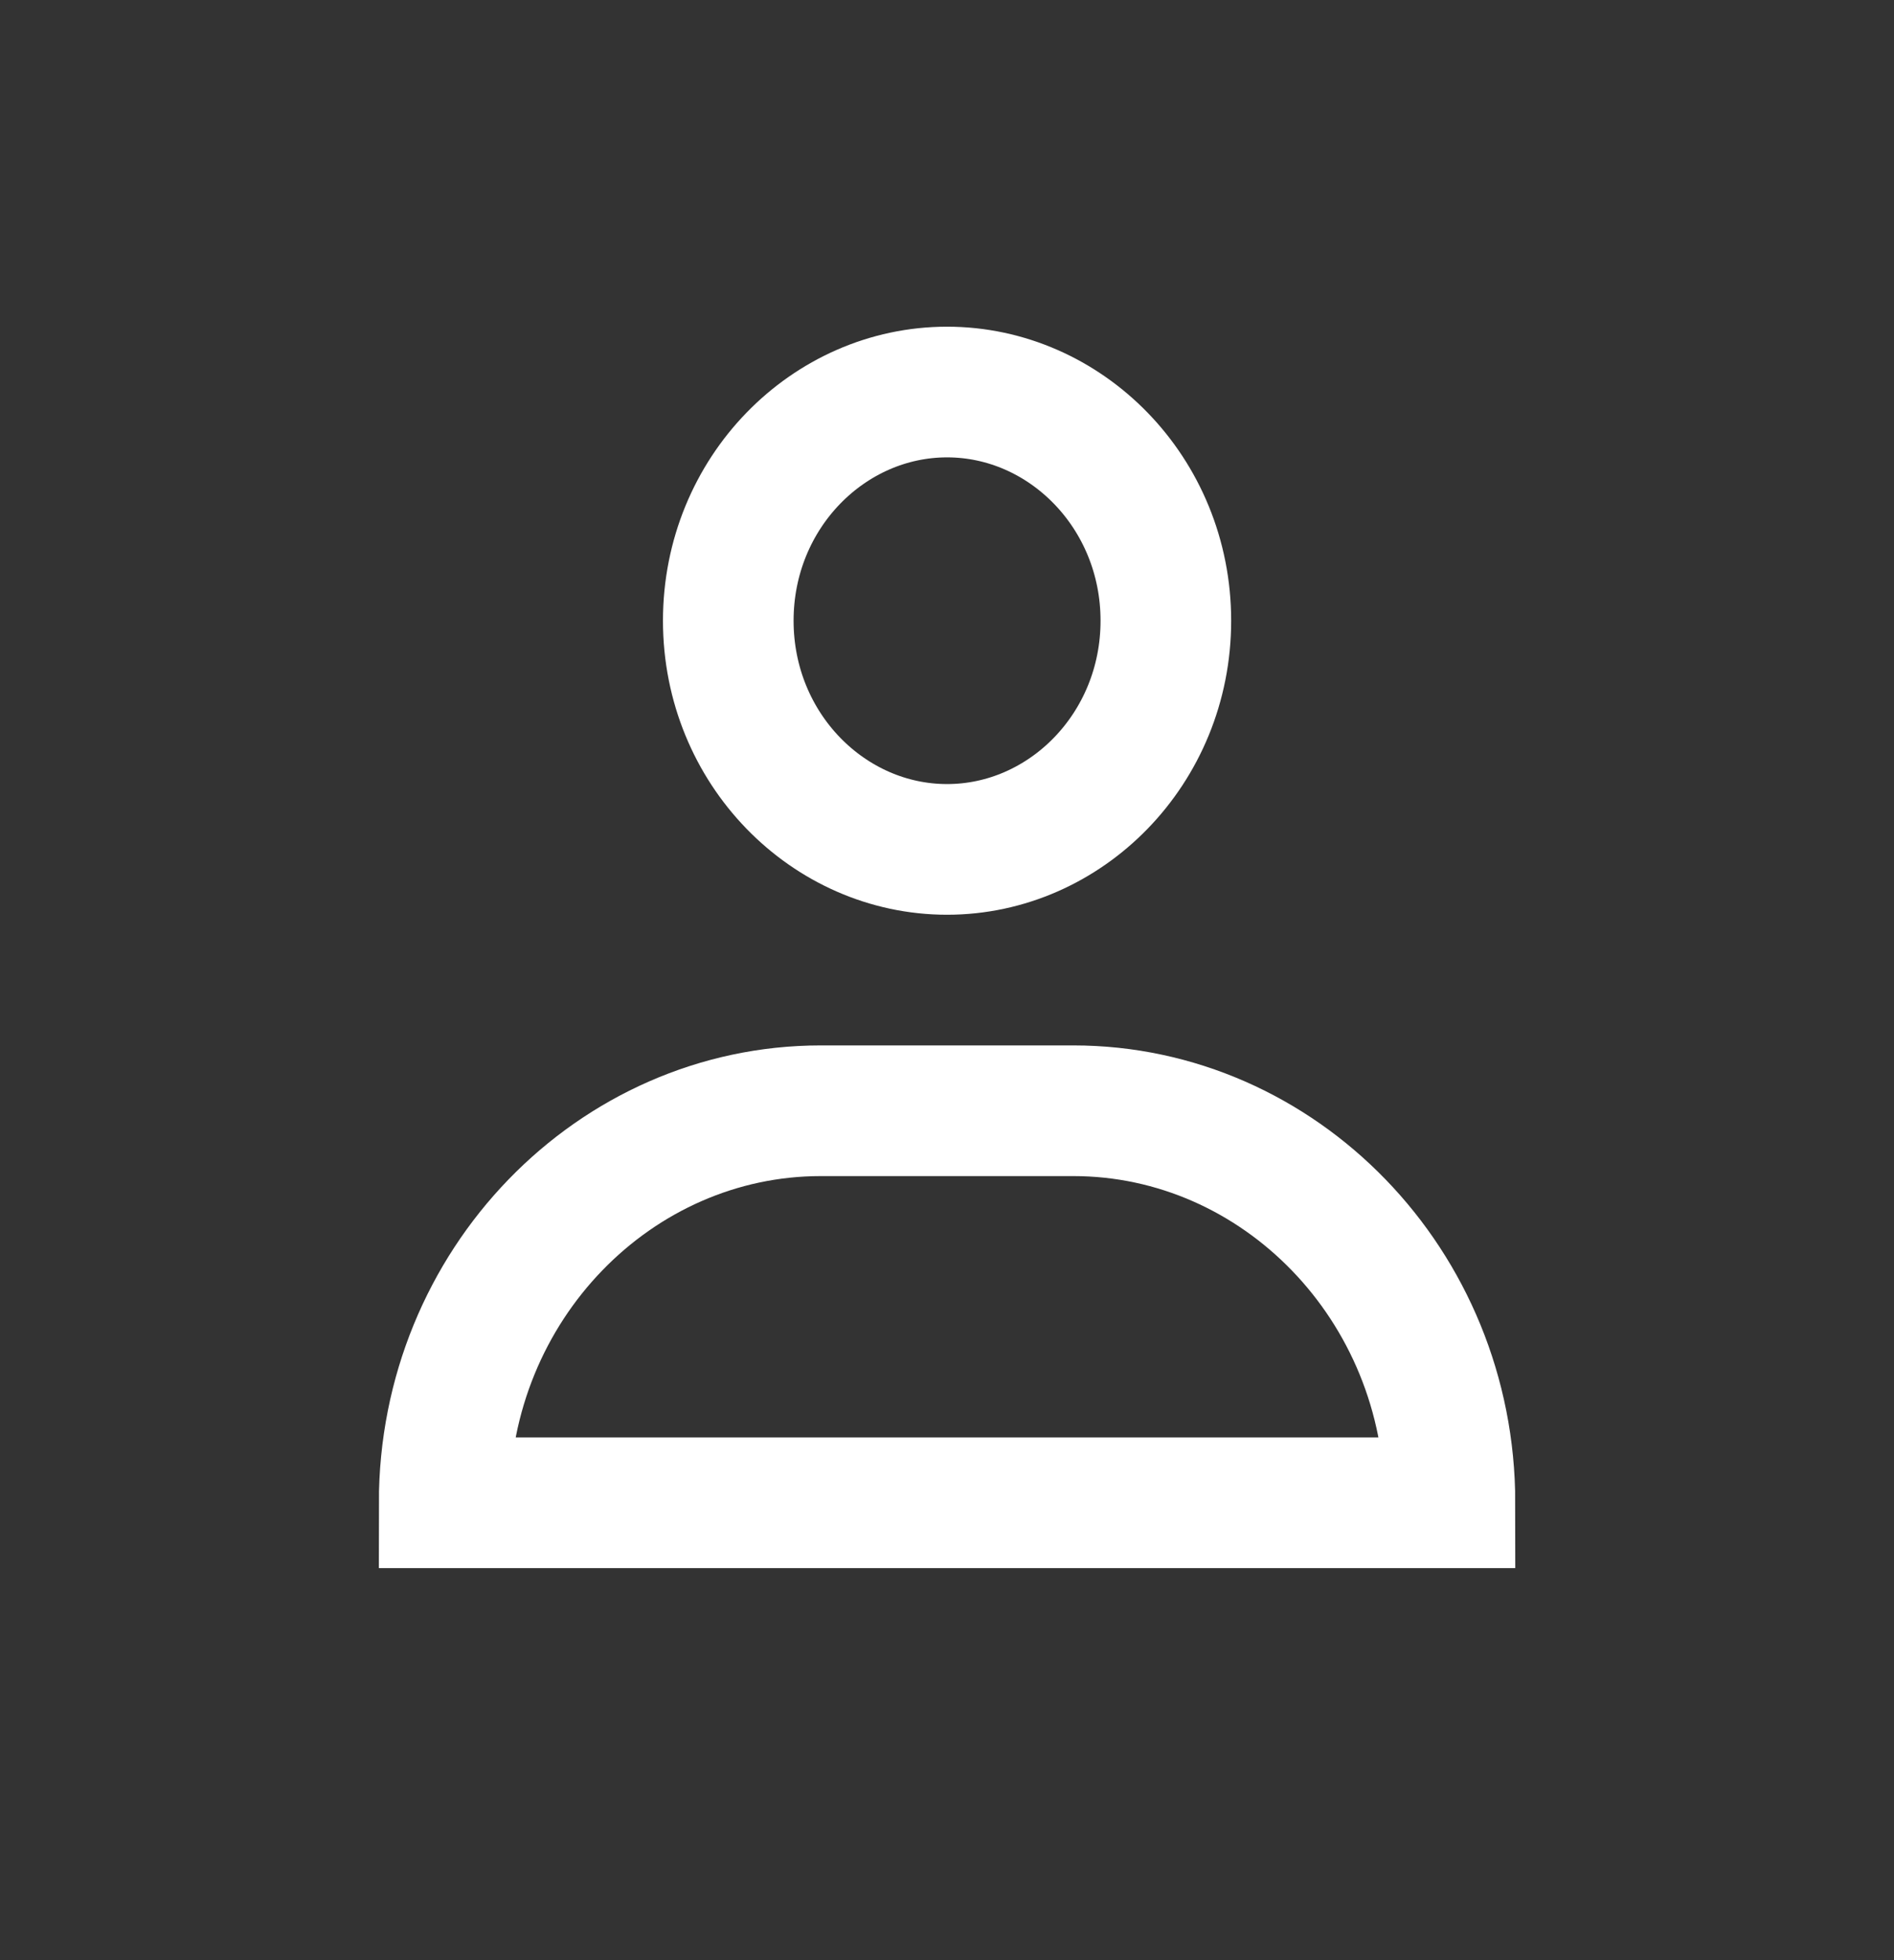 <svg width="29" height="30" viewBox="0 0 29 30" fill="none" xmlns="http://www.w3.org/2000/svg">
<rect x="0" y="0" width="29" height="30" fill="#333333" stroke="none"/>
<path d="M14.501 13C12.687 13 11.151 11.461 11.151 9.5C11.151 7.539 12.687 6 14.501 6C16.315 6 17.851 7.539 17.851 9.5C17.851 11.461 16.315 13 14.501 13ZM16.434 17C19.581 17 22.201 19.661 22.201 23H6.801C6.801 19.661 9.42 17 12.567 17H16.434Z" stroke="white" stroke-width="2"/>
</svg>
